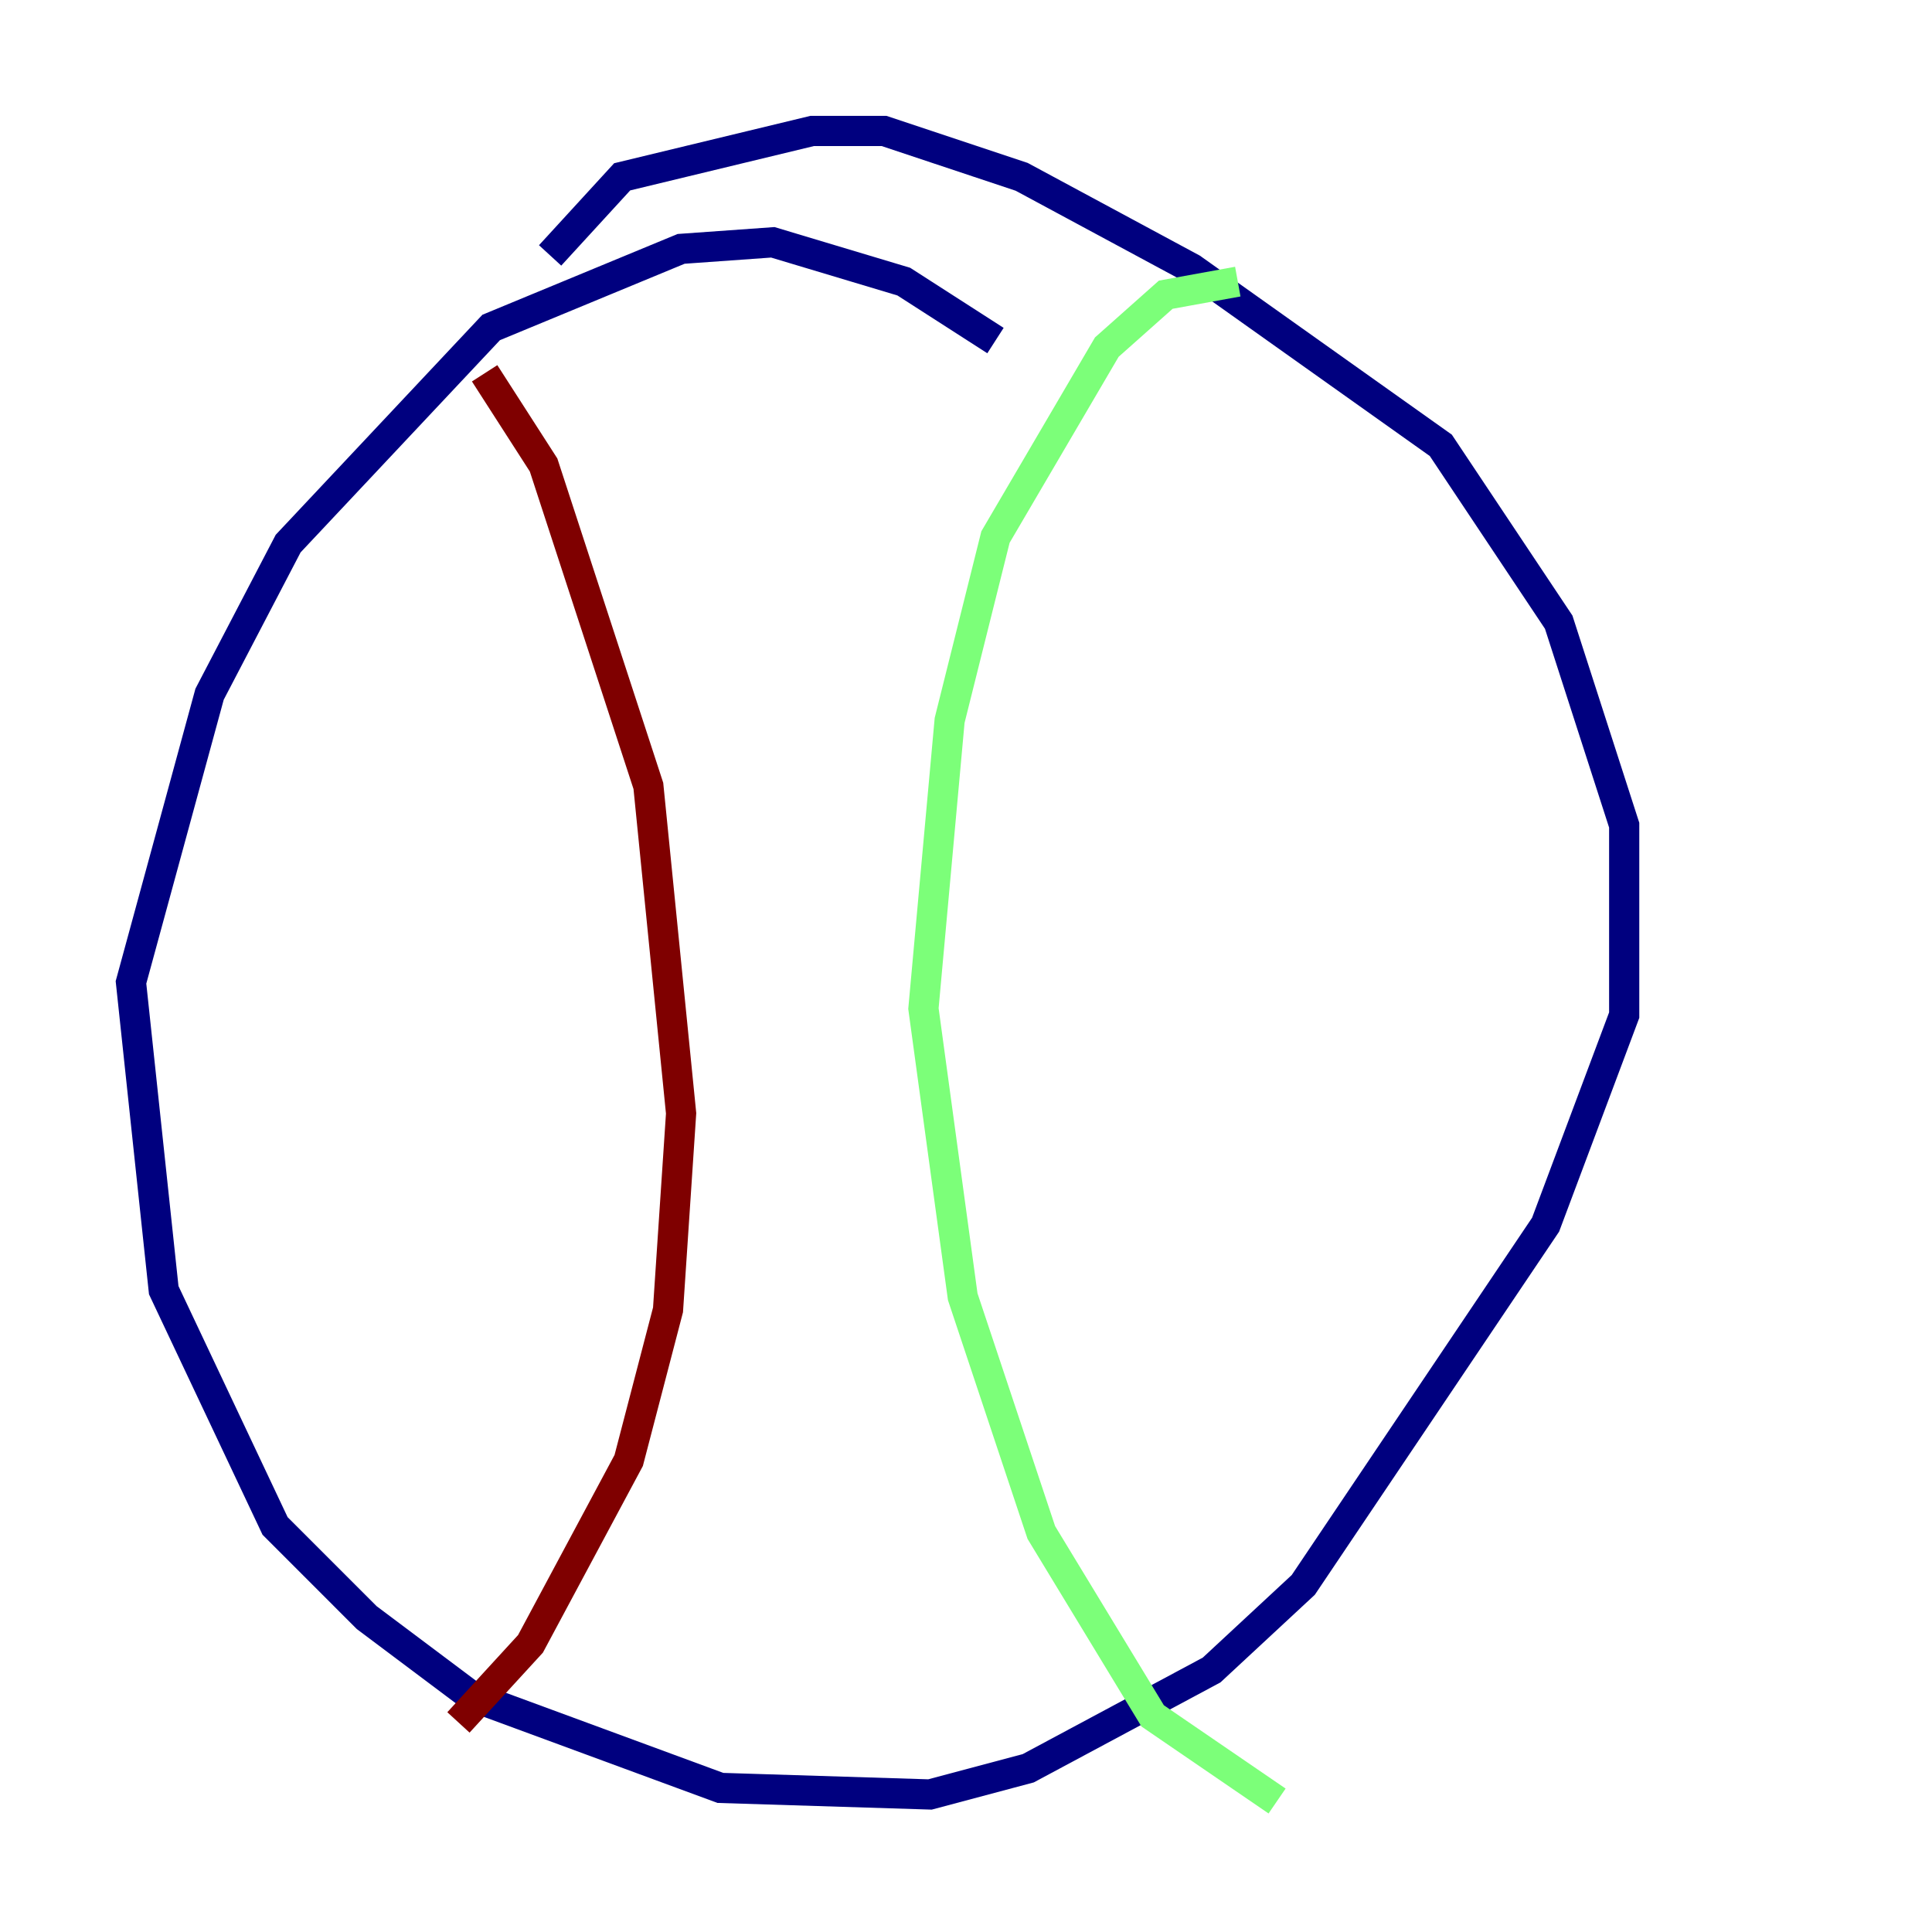 <?xml version="1.0" encoding="utf-8" ?>
<svg baseProfile="tiny" height="128" version="1.2" viewBox="0,0,128,128" width="128" xmlns="http://www.w3.org/2000/svg" xmlns:ev="http://www.w3.org/2001/xml-events" xmlns:xlink="http://www.w3.org/1999/xlink"><defs /><polyline fill="none" points="65.953,22.563 59.878,18.658 51.2,16.054 45.125,16.488 32.542,21.695 19.091,36.014 13.885,45.993 8.678,65.085 10.848,85.478 18.224,101.098 24.298,107.173 31.241,112.38 47.729,118.454 61.614,118.888 68.122,117.153 80.271,110.644 86.346,105.003 102.4,81.139 107.607,67.254 107.607,54.671 103.268,41.22 95.458,29.505 78.969,17.79 67.688,11.715 58.576,8.678 53.803,8.678 41.22,11.715 36.447,16.922" stroke="#00007f" stroke-width="2" /><polyline fill="none" points="82.007,18.658 77.234,19.525 73.329,22.997 65.953,35.58 62.915,47.729 61.18,66.82 63.783,85.912 68.99,101.532 76.366,113.681 84.61,119.322" stroke="#7cff79" stroke-width="2" /><polyline fill="none" points="32.108,24.732 36.014,30.807 42.956,52.068 45.125,73.763 44.258,86.78 41.654,96.759 35.146,108.909 30.373,114.115" stroke="#7f0000" stroke-width="2" /></svg>
